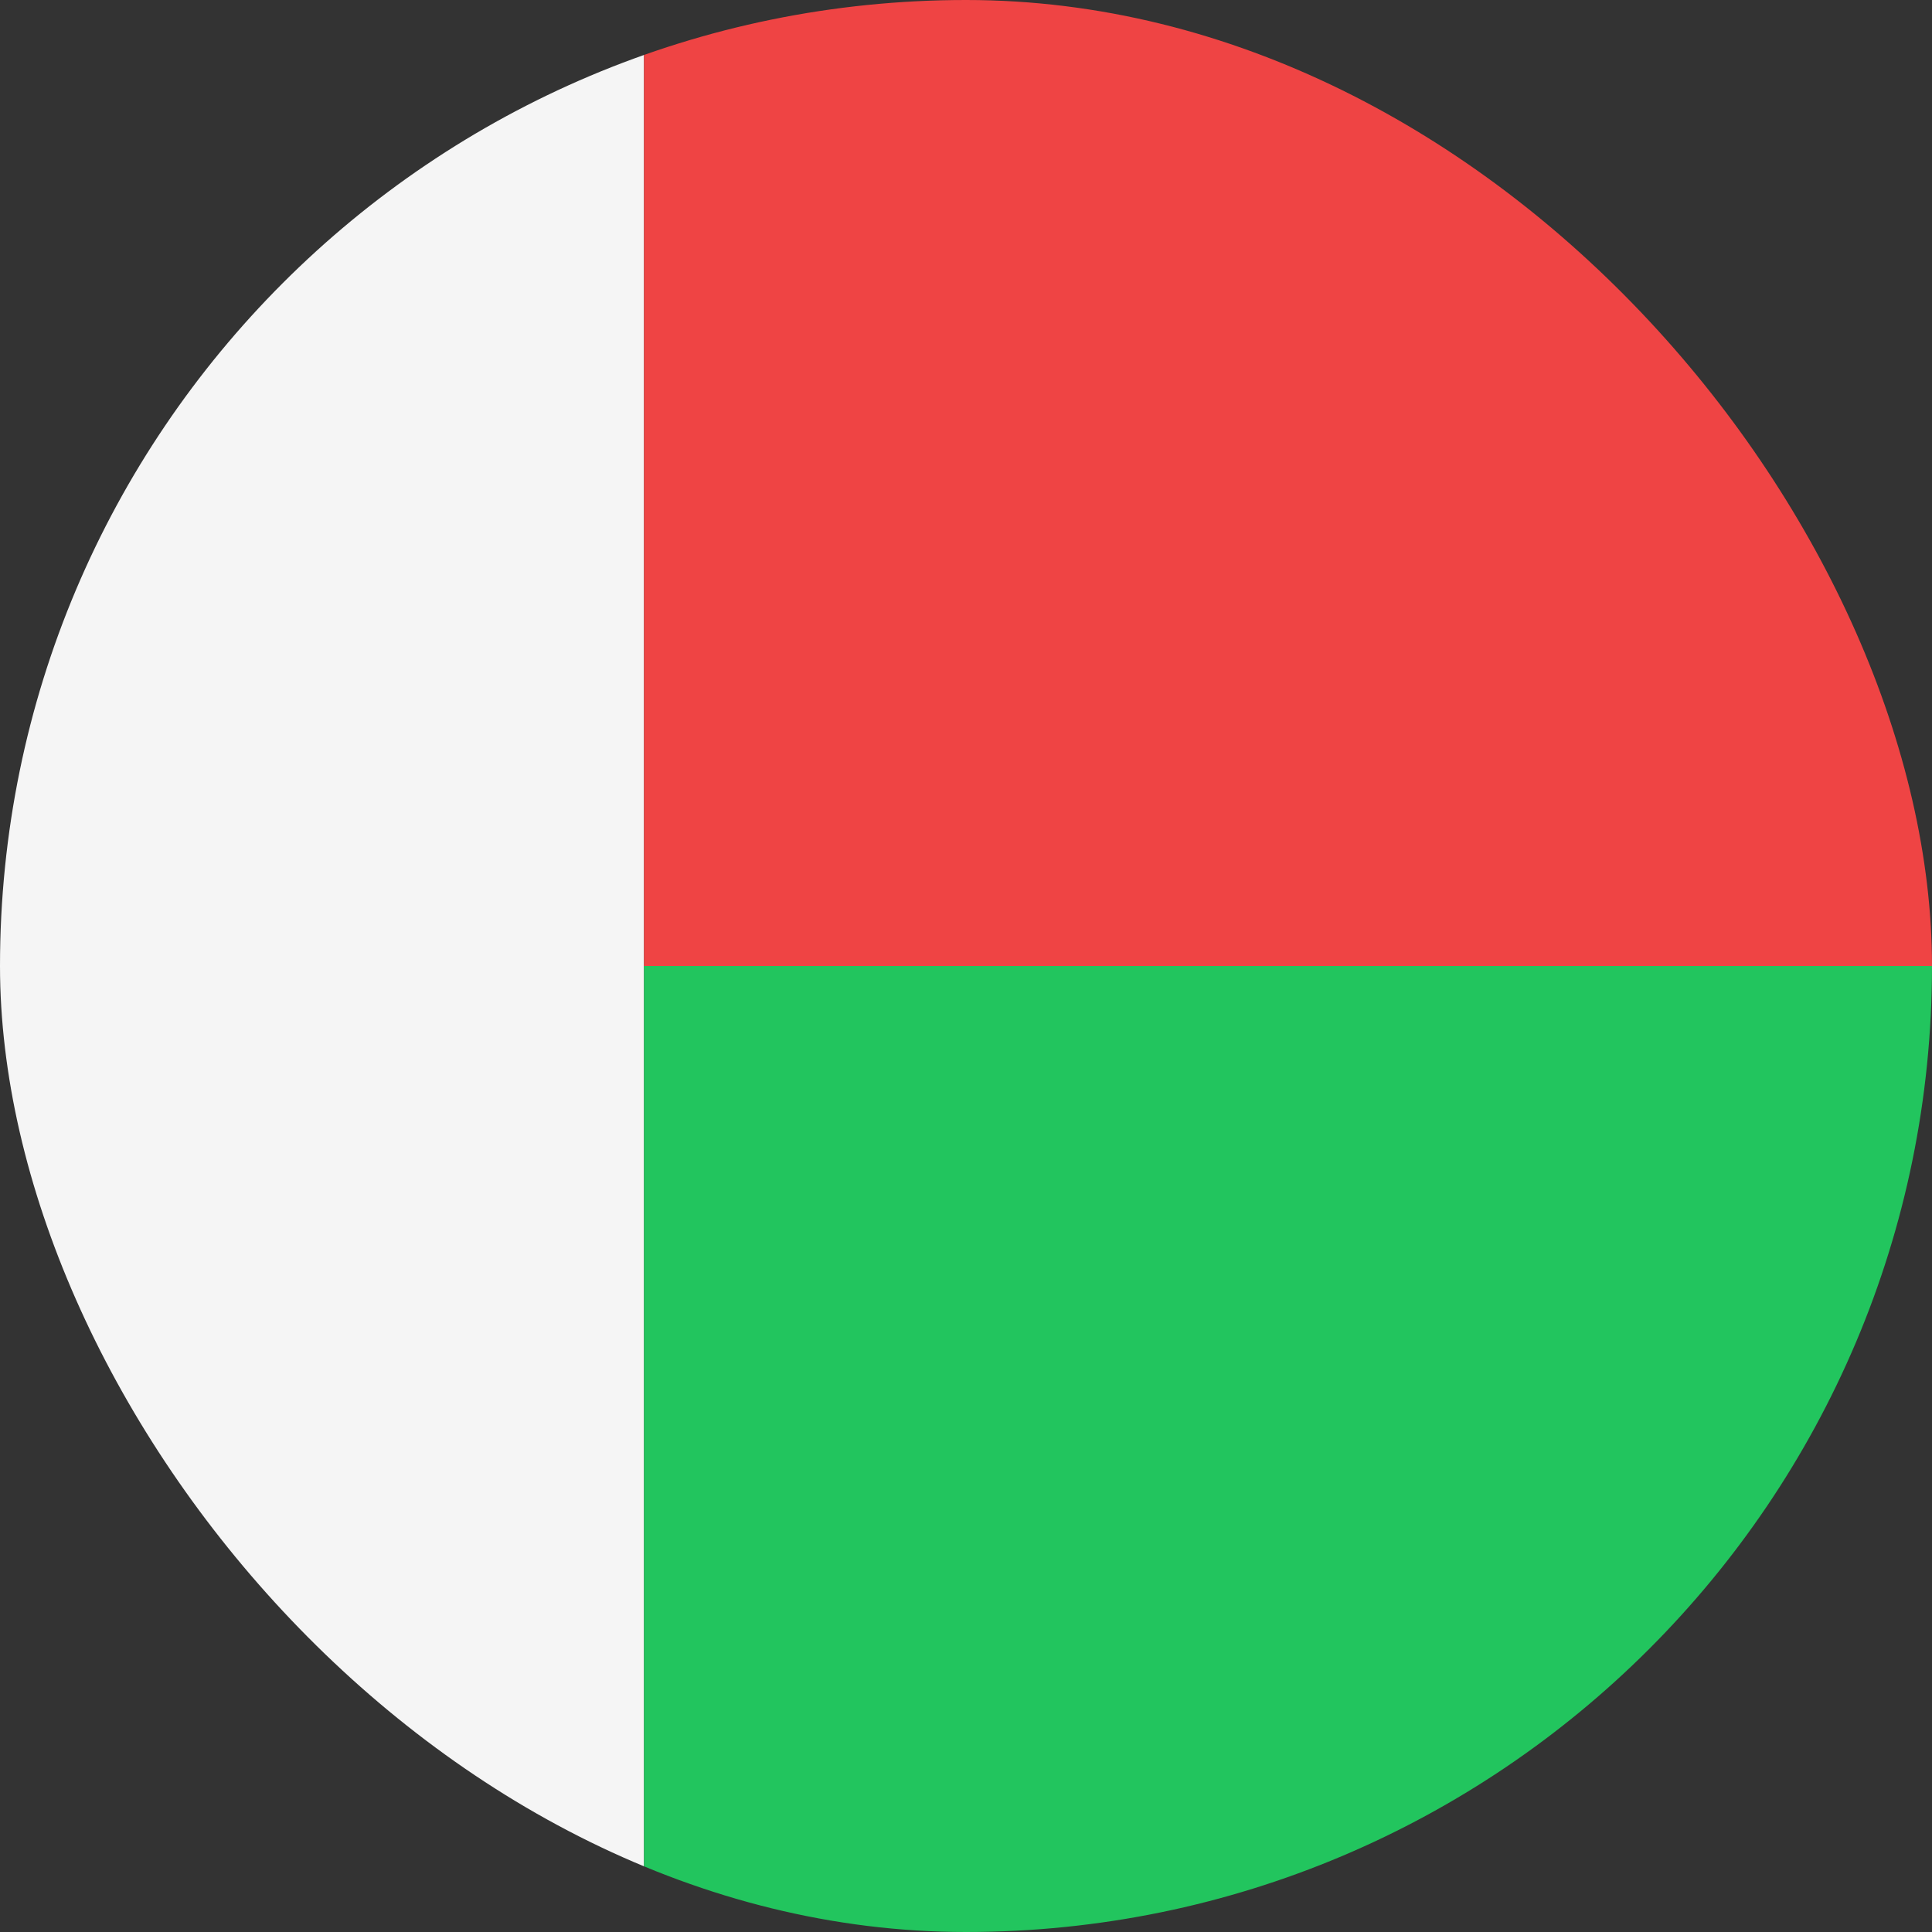 <svg width="36" height="36" viewBox="0 0 36 36" fill="none" xmlns="http://www.w3.org/2000/svg">
<rect x="0" y="0" width="36" height="36" fill="#333333" stroke="none"/>
<g clip-path="url(#clip0_97_1219)">
<path d="M0 0H12V36H0V0Z" fill="#F5F5F5"/>
<path d="M12 0H36V18H12V0Z" fill="#EF4444"/>
<path d="M12 18H36V36H12V18Z" fill="#22C55E"/>
</g>
<defs>
<clipPath id="clip0_97_1219">
<rect width="36" height="36" rx="18" fill="white"/>
</clipPath>
</defs>
</svg>
